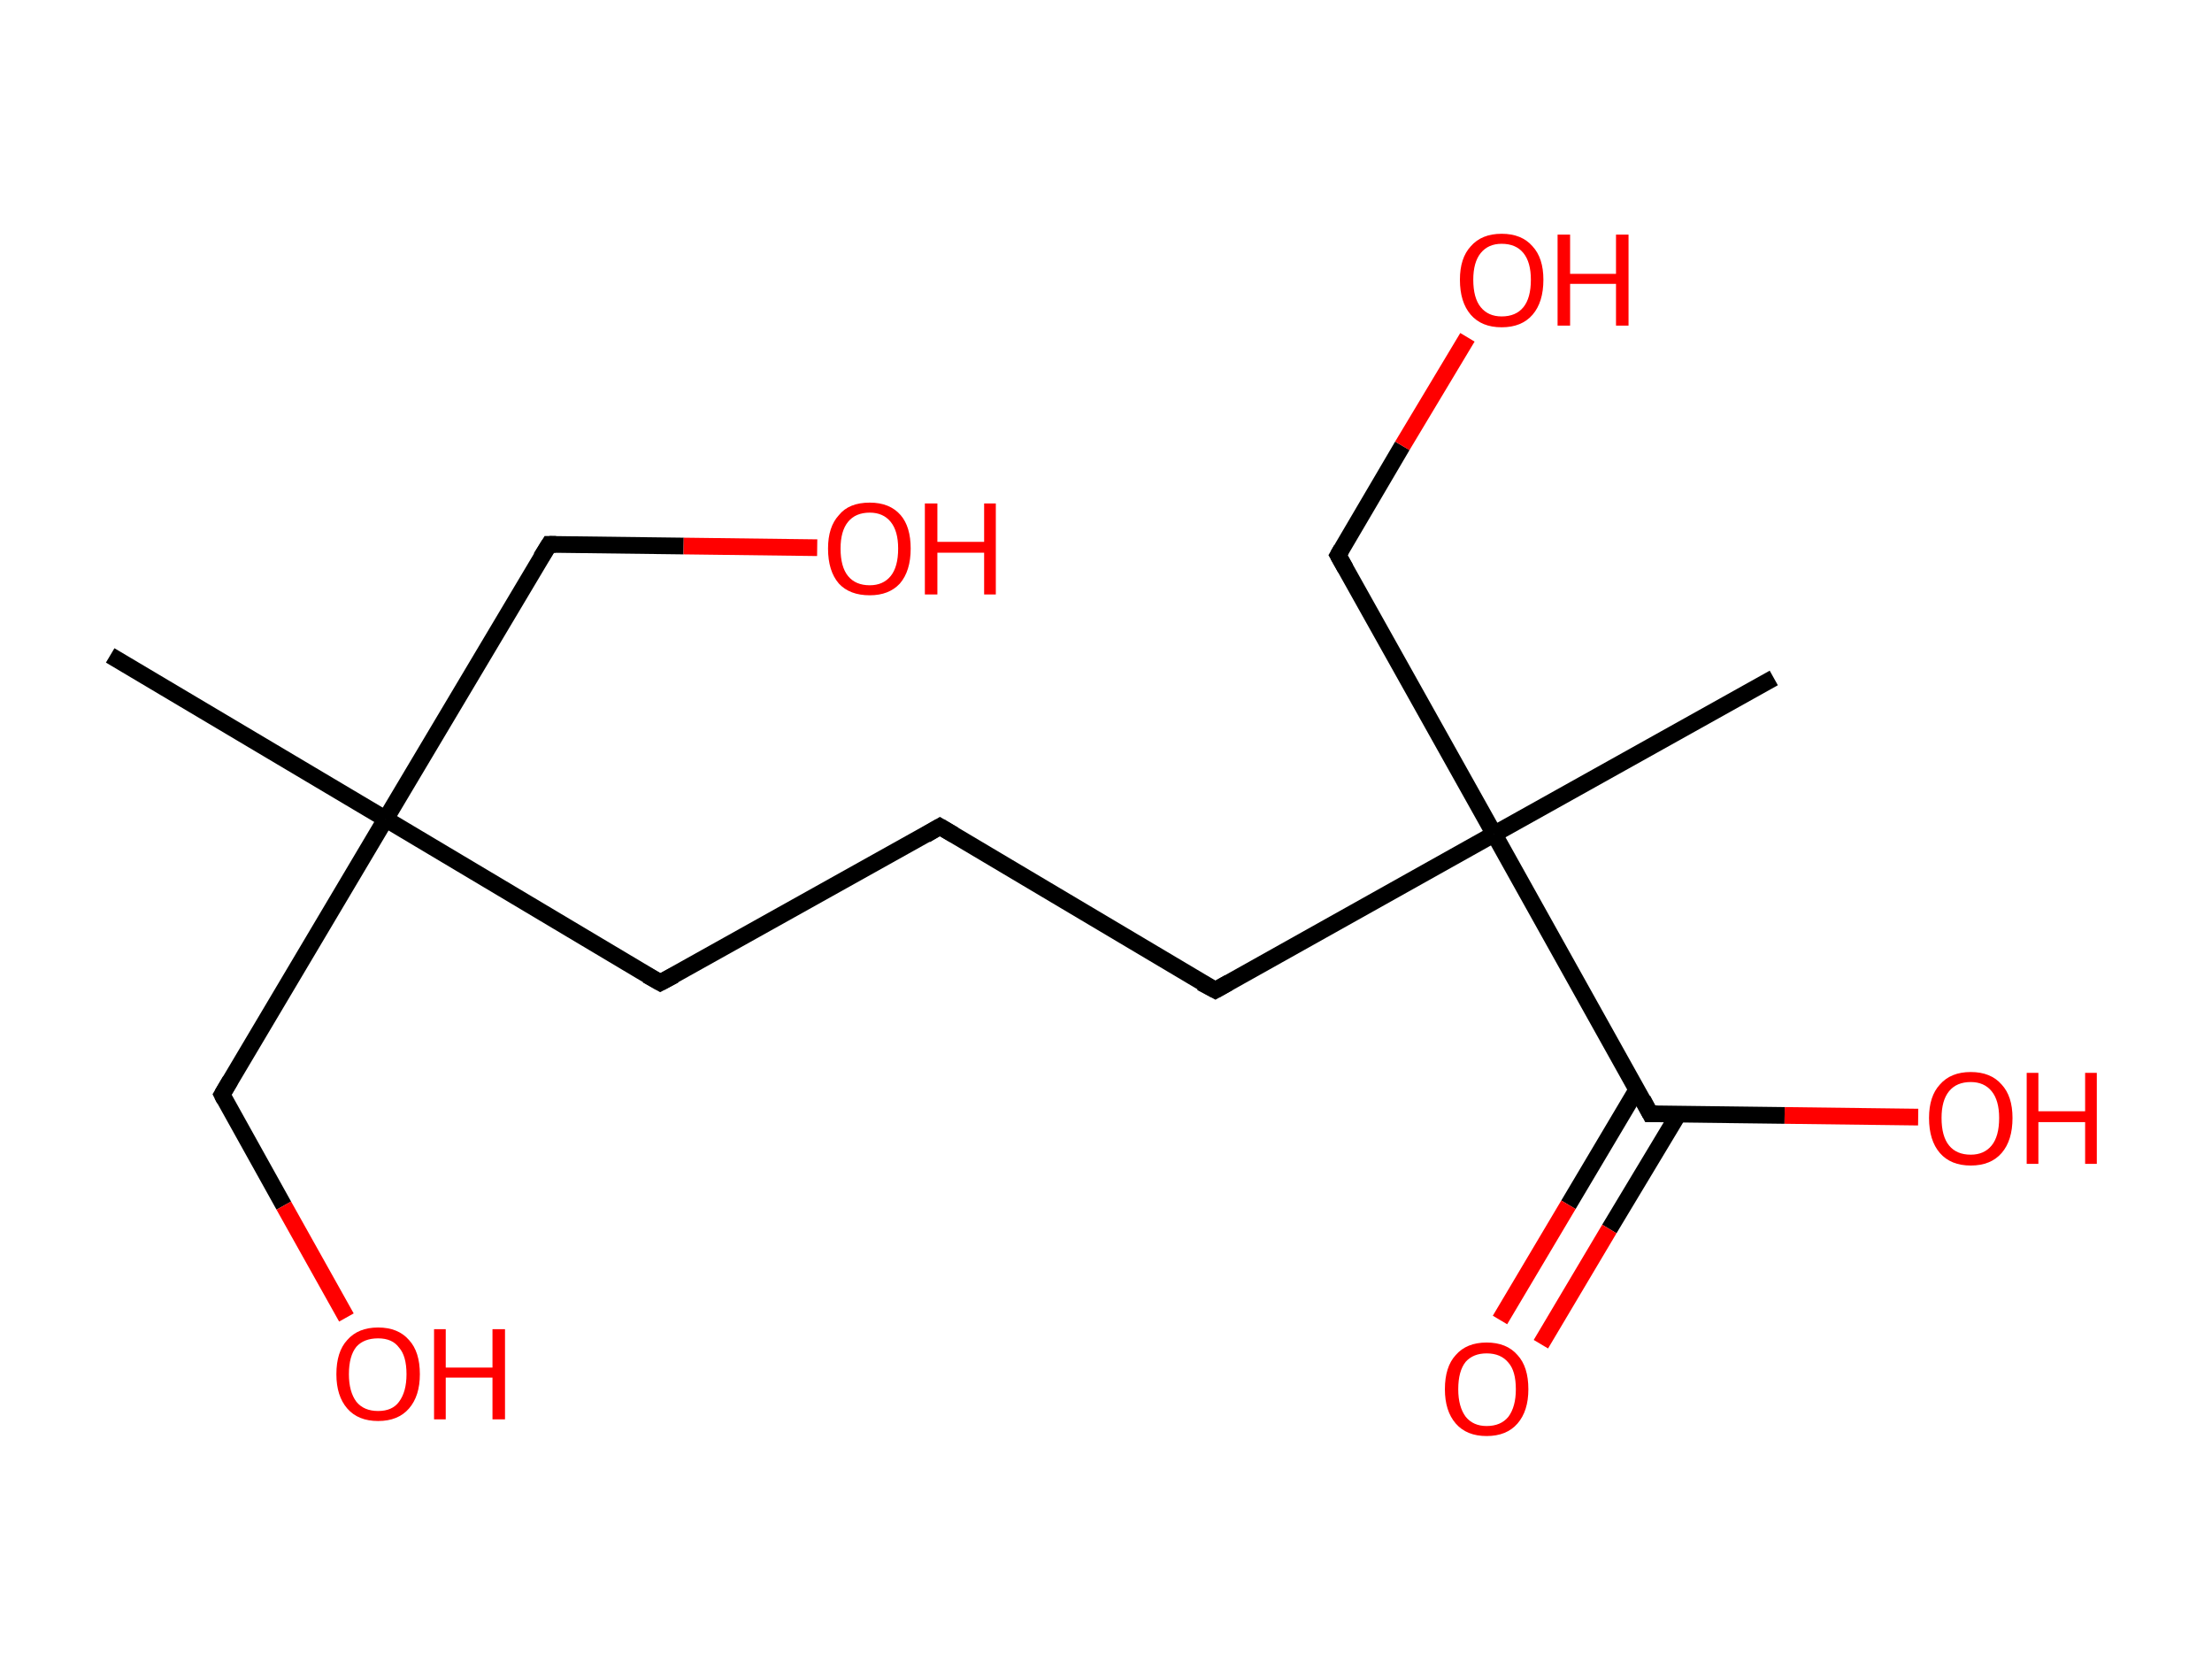 <?xml version='1.0' encoding='ASCII' standalone='yes'?>
<svg xmlns="http://www.w3.org/2000/svg" xmlns:rdkit="http://www.rdkit.org/xml" xmlns:xlink="http://www.w3.org/1999/xlink" version="1.1" baseProfile="full" xml:space="preserve" width="265px" height="200px" viewBox="0 0 265 200">
<!-- END OF HEADER -->
<rect style="opacity:1.0;fill:#FFFFFF;stroke:none" width="265.0" height="200.0" x="0.0" y="0.0"> </rect>
<path class="bond-0 atom-0 atom-1" d="M 13.2,78.5 L 46.2,98.1" style="fill:none;fill-rule:evenodd;stroke:#000000;stroke-width:2.0px;stroke-linecap:butt;stroke-linejoin:miter;stroke-opacity:1"/>
<path class="bond-1 atom-1 atom-2" d="M 46.2,98.1 L 26.6,131.1" style="fill:none;fill-rule:evenodd;stroke:#000000;stroke-width:2.0px;stroke-linecap:butt;stroke-linejoin:miter;stroke-opacity:1"/>
<path class="bond-2 atom-2 atom-3" d="M 26.6,131.1 L 34.0,144.4" style="fill:none;fill-rule:evenodd;stroke:#000000;stroke-width:2.0px;stroke-linecap:butt;stroke-linejoin:miter;stroke-opacity:1"/>
<path class="bond-2 atom-2 atom-3" d="M 34.0,144.4 L 41.5,157.8" style="fill:none;fill-rule:evenodd;stroke:#FF0000;stroke-width:2.0px;stroke-linecap:butt;stroke-linejoin:miter;stroke-opacity:1"/>
<path class="bond-3 atom-1 atom-4" d="M 46.2,98.1 L 65.8,65.2" style="fill:none;fill-rule:evenodd;stroke:#000000;stroke-width:2.0px;stroke-linecap:butt;stroke-linejoin:miter;stroke-opacity:1"/>
<path class="bond-4 atom-4 atom-5" d="M 65.8,65.2 L 81.9,65.4" style="fill:none;fill-rule:evenodd;stroke:#000000;stroke-width:2.0px;stroke-linecap:butt;stroke-linejoin:miter;stroke-opacity:1"/>
<path class="bond-4 atom-4 atom-5" d="M 81.9,65.4 L 97.9,65.6" style="fill:none;fill-rule:evenodd;stroke:#FF0000;stroke-width:2.0px;stroke-linecap:butt;stroke-linejoin:miter;stroke-opacity:1"/>
<path class="bond-5 atom-1 atom-6" d="M 46.2,98.1 L 79.1,117.7" style="fill:none;fill-rule:evenodd;stroke:#000000;stroke-width:2.0px;stroke-linecap:butt;stroke-linejoin:miter;stroke-opacity:1"/>
<path class="bond-6 atom-6 atom-7" d="M 79.1,117.7 L 112.6,99.0" style="fill:none;fill-rule:evenodd;stroke:#000000;stroke-width:2.0px;stroke-linecap:butt;stroke-linejoin:miter;stroke-opacity:1"/>
<path class="bond-7 atom-7 atom-8" d="M 112.6,99.0 L 145.6,118.6" style="fill:none;fill-rule:evenodd;stroke:#000000;stroke-width:2.0px;stroke-linecap:butt;stroke-linejoin:miter;stroke-opacity:1"/>
<path class="bond-8 atom-8 atom-9" d="M 145.6,118.6 L 179.0,99.9" style="fill:none;fill-rule:evenodd;stroke:#000000;stroke-width:2.0px;stroke-linecap:butt;stroke-linejoin:miter;stroke-opacity:1"/>
<path class="bond-9 atom-9 atom-10" d="M 179.0,99.9 L 212.5,81.2" style="fill:none;fill-rule:evenodd;stroke:#000000;stroke-width:2.0px;stroke-linecap:butt;stroke-linejoin:miter;stroke-opacity:1"/>
<path class="bond-10 atom-9 atom-11" d="M 179.0,99.9 L 160.3,66.5" style="fill:none;fill-rule:evenodd;stroke:#000000;stroke-width:2.0px;stroke-linecap:butt;stroke-linejoin:miter;stroke-opacity:1"/>
<path class="bond-11 atom-11 atom-12" d="M 160.3,66.5 L 168.0,53.4" style="fill:none;fill-rule:evenodd;stroke:#000000;stroke-width:2.0px;stroke-linecap:butt;stroke-linejoin:miter;stroke-opacity:1"/>
<path class="bond-11 atom-11 atom-12" d="M 168.0,53.4 L 175.8,40.4" style="fill:none;fill-rule:evenodd;stroke:#FF0000;stroke-width:2.0px;stroke-linecap:butt;stroke-linejoin:miter;stroke-opacity:1"/>
<path class="bond-12 atom-9 atom-13" d="M 179.0,99.9 L 197.7,133.4" style="fill:none;fill-rule:evenodd;stroke:#000000;stroke-width:2.0px;stroke-linecap:butt;stroke-linejoin:miter;stroke-opacity:1"/>
<path class="bond-13 atom-13 atom-14" d="M 196.1,130.5 L 187.9,144.3" style="fill:none;fill-rule:evenodd;stroke:#000000;stroke-width:2.0px;stroke-linecap:butt;stroke-linejoin:miter;stroke-opacity:1"/>
<path class="bond-13 atom-13 atom-14" d="M 187.9,144.3 L 179.7,158.1" style="fill:none;fill-rule:evenodd;stroke:#FF0000;stroke-width:2.0px;stroke-linecap:butt;stroke-linejoin:miter;stroke-opacity:1"/>
<path class="bond-13 atom-13 atom-14" d="M 201.1,133.4 L 192.8,147.2" style="fill:none;fill-rule:evenodd;stroke:#000000;stroke-width:2.0px;stroke-linecap:butt;stroke-linejoin:miter;stroke-opacity:1"/>
<path class="bond-13 atom-13 atom-14" d="M 192.8,147.2 L 184.6,161.0" style="fill:none;fill-rule:evenodd;stroke:#FF0000;stroke-width:2.0px;stroke-linecap:butt;stroke-linejoin:miter;stroke-opacity:1"/>
<path class="bond-14 atom-13 atom-15" d="M 197.7,133.4 L 213.8,133.6" style="fill:none;fill-rule:evenodd;stroke:#000000;stroke-width:2.0px;stroke-linecap:butt;stroke-linejoin:miter;stroke-opacity:1"/>
<path class="bond-14 atom-13 atom-15" d="M 213.8,133.6 L 229.8,133.8" style="fill:none;fill-rule:evenodd;stroke:#FF0000;stroke-width:2.0px;stroke-linecap:butt;stroke-linejoin:miter;stroke-opacity:1"/>
<path d="M 27.6,129.4 L 26.6,131.1 L 26.9,131.7" style="fill:none;stroke:#000000;stroke-width:2.0px;stroke-linecap:butt;stroke-linejoin:miter;stroke-opacity:1;"/>
<path d="M 64.8,66.8 L 65.8,65.2 L 66.6,65.2" style="fill:none;stroke:#000000;stroke-width:2.0px;stroke-linecap:butt;stroke-linejoin:miter;stroke-opacity:1;"/>
<path d="M 77.5,116.8 L 79.1,117.7 L 80.8,116.8" style="fill:none;stroke:#000000;stroke-width:2.0px;stroke-linecap:butt;stroke-linejoin:miter;stroke-opacity:1;"/>
<path d="M 110.9,100.0 L 112.6,99.0 L 114.3,100.0" style="fill:none;stroke:#000000;stroke-width:2.0px;stroke-linecap:butt;stroke-linejoin:miter;stroke-opacity:1;"/>
<path d="M 143.9,117.7 L 145.6,118.6 L 147.2,117.7" style="fill:none;stroke:#000000;stroke-width:2.0px;stroke-linecap:butt;stroke-linejoin:miter;stroke-opacity:1;"/>
<path d="M 161.2,68.1 L 160.3,66.5 L 160.7,65.8" style="fill:none;stroke:#000000;stroke-width:2.0px;stroke-linecap:butt;stroke-linejoin:miter;stroke-opacity:1;"/>
<path d="M 196.8,131.7 L 197.7,133.4 L 198.5,133.4" style="fill:none;stroke:#000000;stroke-width:2.0px;stroke-linecap:butt;stroke-linejoin:miter;stroke-opacity:1;"/>
<path class="atom-3" d="M 40.3 164.6 Q 40.3 161.9, 41.6 160.5 Q 42.9 159.0, 45.3 159.0 Q 47.7 159.0, 49.0 160.5 Q 50.3 161.9, 50.3 164.6 Q 50.3 167.2, 49.0 168.7 Q 47.7 170.2, 45.3 170.2 Q 42.9 170.2, 41.6 168.7 Q 40.3 167.2, 40.3 164.6 M 45.3 169.0 Q 47.0 169.0, 47.8 167.9 Q 48.7 166.7, 48.7 164.6 Q 48.7 162.4, 47.8 161.4 Q 47.0 160.3, 45.3 160.3 Q 43.6 160.3, 42.7 161.3 Q 41.8 162.4, 41.8 164.6 Q 41.8 166.7, 42.7 167.9 Q 43.6 169.0, 45.3 169.0 " fill="#FF0000"/>
<path class="atom-3" d="M 52.0 159.2 L 53.4 159.2 L 53.4 163.8 L 59.0 163.8 L 59.0 159.2 L 60.5 159.2 L 60.5 170.0 L 59.0 170.0 L 59.0 165.0 L 53.4 165.0 L 53.4 170.0 L 52.0 170.0 L 52.0 159.2 " fill="#FF0000"/>
<path class="atom-5" d="M 99.2 65.7 Q 99.2 63.1, 100.5 61.7 Q 101.7 60.2, 104.2 60.2 Q 106.6 60.2, 107.9 61.7 Q 109.1 63.1, 109.1 65.7 Q 109.1 68.4, 107.8 69.9 Q 106.5 71.3, 104.2 71.3 Q 101.8 71.3, 100.5 69.9 Q 99.2 68.4, 99.2 65.7 M 104.2 70.1 Q 105.8 70.1, 106.7 69.0 Q 107.6 67.9, 107.6 65.7 Q 107.6 63.6, 106.7 62.5 Q 105.8 61.4, 104.2 61.4 Q 102.5 61.4, 101.6 62.5 Q 100.7 63.6, 100.7 65.7 Q 100.7 67.9, 101.6 69.0 Q 102.5 70.1, 104.2 70.1 " fill="#FF0000"/>
<path class="atom-5" d="M 110.8 60.3 L 112.3 60.3 L 112.3 64.9 L 117.9 64.9 L 117.9 60.3 L 119.3 60.3 L 119.3 71.2 L 117.9 71.2 L 117.9 66.2 L 112.3 66.2 L 112.3 71.2 L 110.8 71.2 L 110.8 60.3 " fill="#FF0000"/>
<path class="atom-12" d="M 174.9 33.5 Q 174.9 30.9, 176.2 29.5 Q 177.5 28.0, 179.9 28.0 Q 182.3 28.0, 183.6 29.5 Q 184.9 30.9, 184.9 33.5 Q 184.9 36.2, 183.6 37.7 Q 182.3 39.2, 179.9 39.2 Q 177.5 39.2, 176.2 37.7 Q 174.9 36.2, 174.9 33.5 M 179.9 37.9 Q 181.6 37.9, 182.5 36.8 Q 183.4 35.7, 183.4 33.5 Q 183.4 31.4, 182.5 30.3 Q 181.6 29.2, 179.9 29.2 Q 178.3 29.2, 177.4 30.3 Q 176.5 31.4, 176.5 33.5 Q 176.5 35.7, 177.4 36.8 Q 178.3 37.9, 179.9 37.9 " fill="#FF0000"/>
<path class="atom-12" d="M 186.6 28.1 L 188.1 28.1 L 188.1 32.8 L 193.6 32.8 L 193.6 28.1 L 195.1 28.1 L 195.1 39.0 L 193.6 39.0 L 193.6 34.0 L 188.1 34.0 L 188.1 39.0 L 186.6 39.0 L 186.6 28.1 " fill="#FF0000"/>
<path class="atom-14" d="M 173.1 166.4 Q 173.1 163.7, 174.4 162.3 Q 175.7 160.8, 178.1 160.8 Q 180.5 160.8, 181.8 162.3 Q 183.1 163.7, 183.1 166.4 Q 183.1 169.0, 181.8 170.5 Q 180.5 172.0, 178.1 172.0 Q 175.7 172.0, 174.4 170.5 Q 173.1 169.0, 173.1 166.4 M 178.1 170.8 Q 179.8 170.8, 180.7 169.7 Q 181.6 168.5, 181.6 166.4 Q 181.6 164.2, 180.7 163.2 Q 179.8 162.1, 178.1 162.1 Q 176.5 162.1, 175.6 163.1 Q 174.7 164.2, 174.7 166.4 Q 174.7 168.5, 175.6 169.7 Q 176.5 170.8, 178.1 170.8 " fill="#FF0000"/>
<path class="atom-15" d="M 231.1 133.9 Q 231.1 131.3, 232.4 129.9 Q 233.7 128.4, 236.1 128.4 Q 238.5 128.4, 239.8 129.9 Q 241.1 131.3, 241.1 133.9 Q 241.1 136.6, 239.8 138.1 Q 238.5 139.6, 236.1 139.6 Q 233.7 139.6, 232.4 138.1 Q 231.1 136.6, 231.1 133.9 M 236.1 138.3 Q 237.7 138.3, 238.6 137.2 Q 239.5 136.1, 239.5 133.9 Q 239.5 131.8, 238.6 130.7 Q 237.7 129.6, 236.1 129.6 Q 234.4 129.6, 233.5 130.7 Q 232.6 131.8, 232.6 133.9 Q 232.6 136.1, 233.5 137.2 Q 234.4 138.3, 236.1 138.3 " fill="#FF0000"/>
<path class="atom-15" d="M 242.8 128.5 L 244.2 128.5 L 244.2 133.1 L 249.8 133.1 L 249.8 128.5 L 251.2 128.5 L 251.2 139.4 L 249.8 139.4 L 249.8 134.4 L 244.2 134.4 L 244.2 139.4 L 242.8 139.4 L 242.8 128.5 " fill="#FF0000"/>
</svg>
